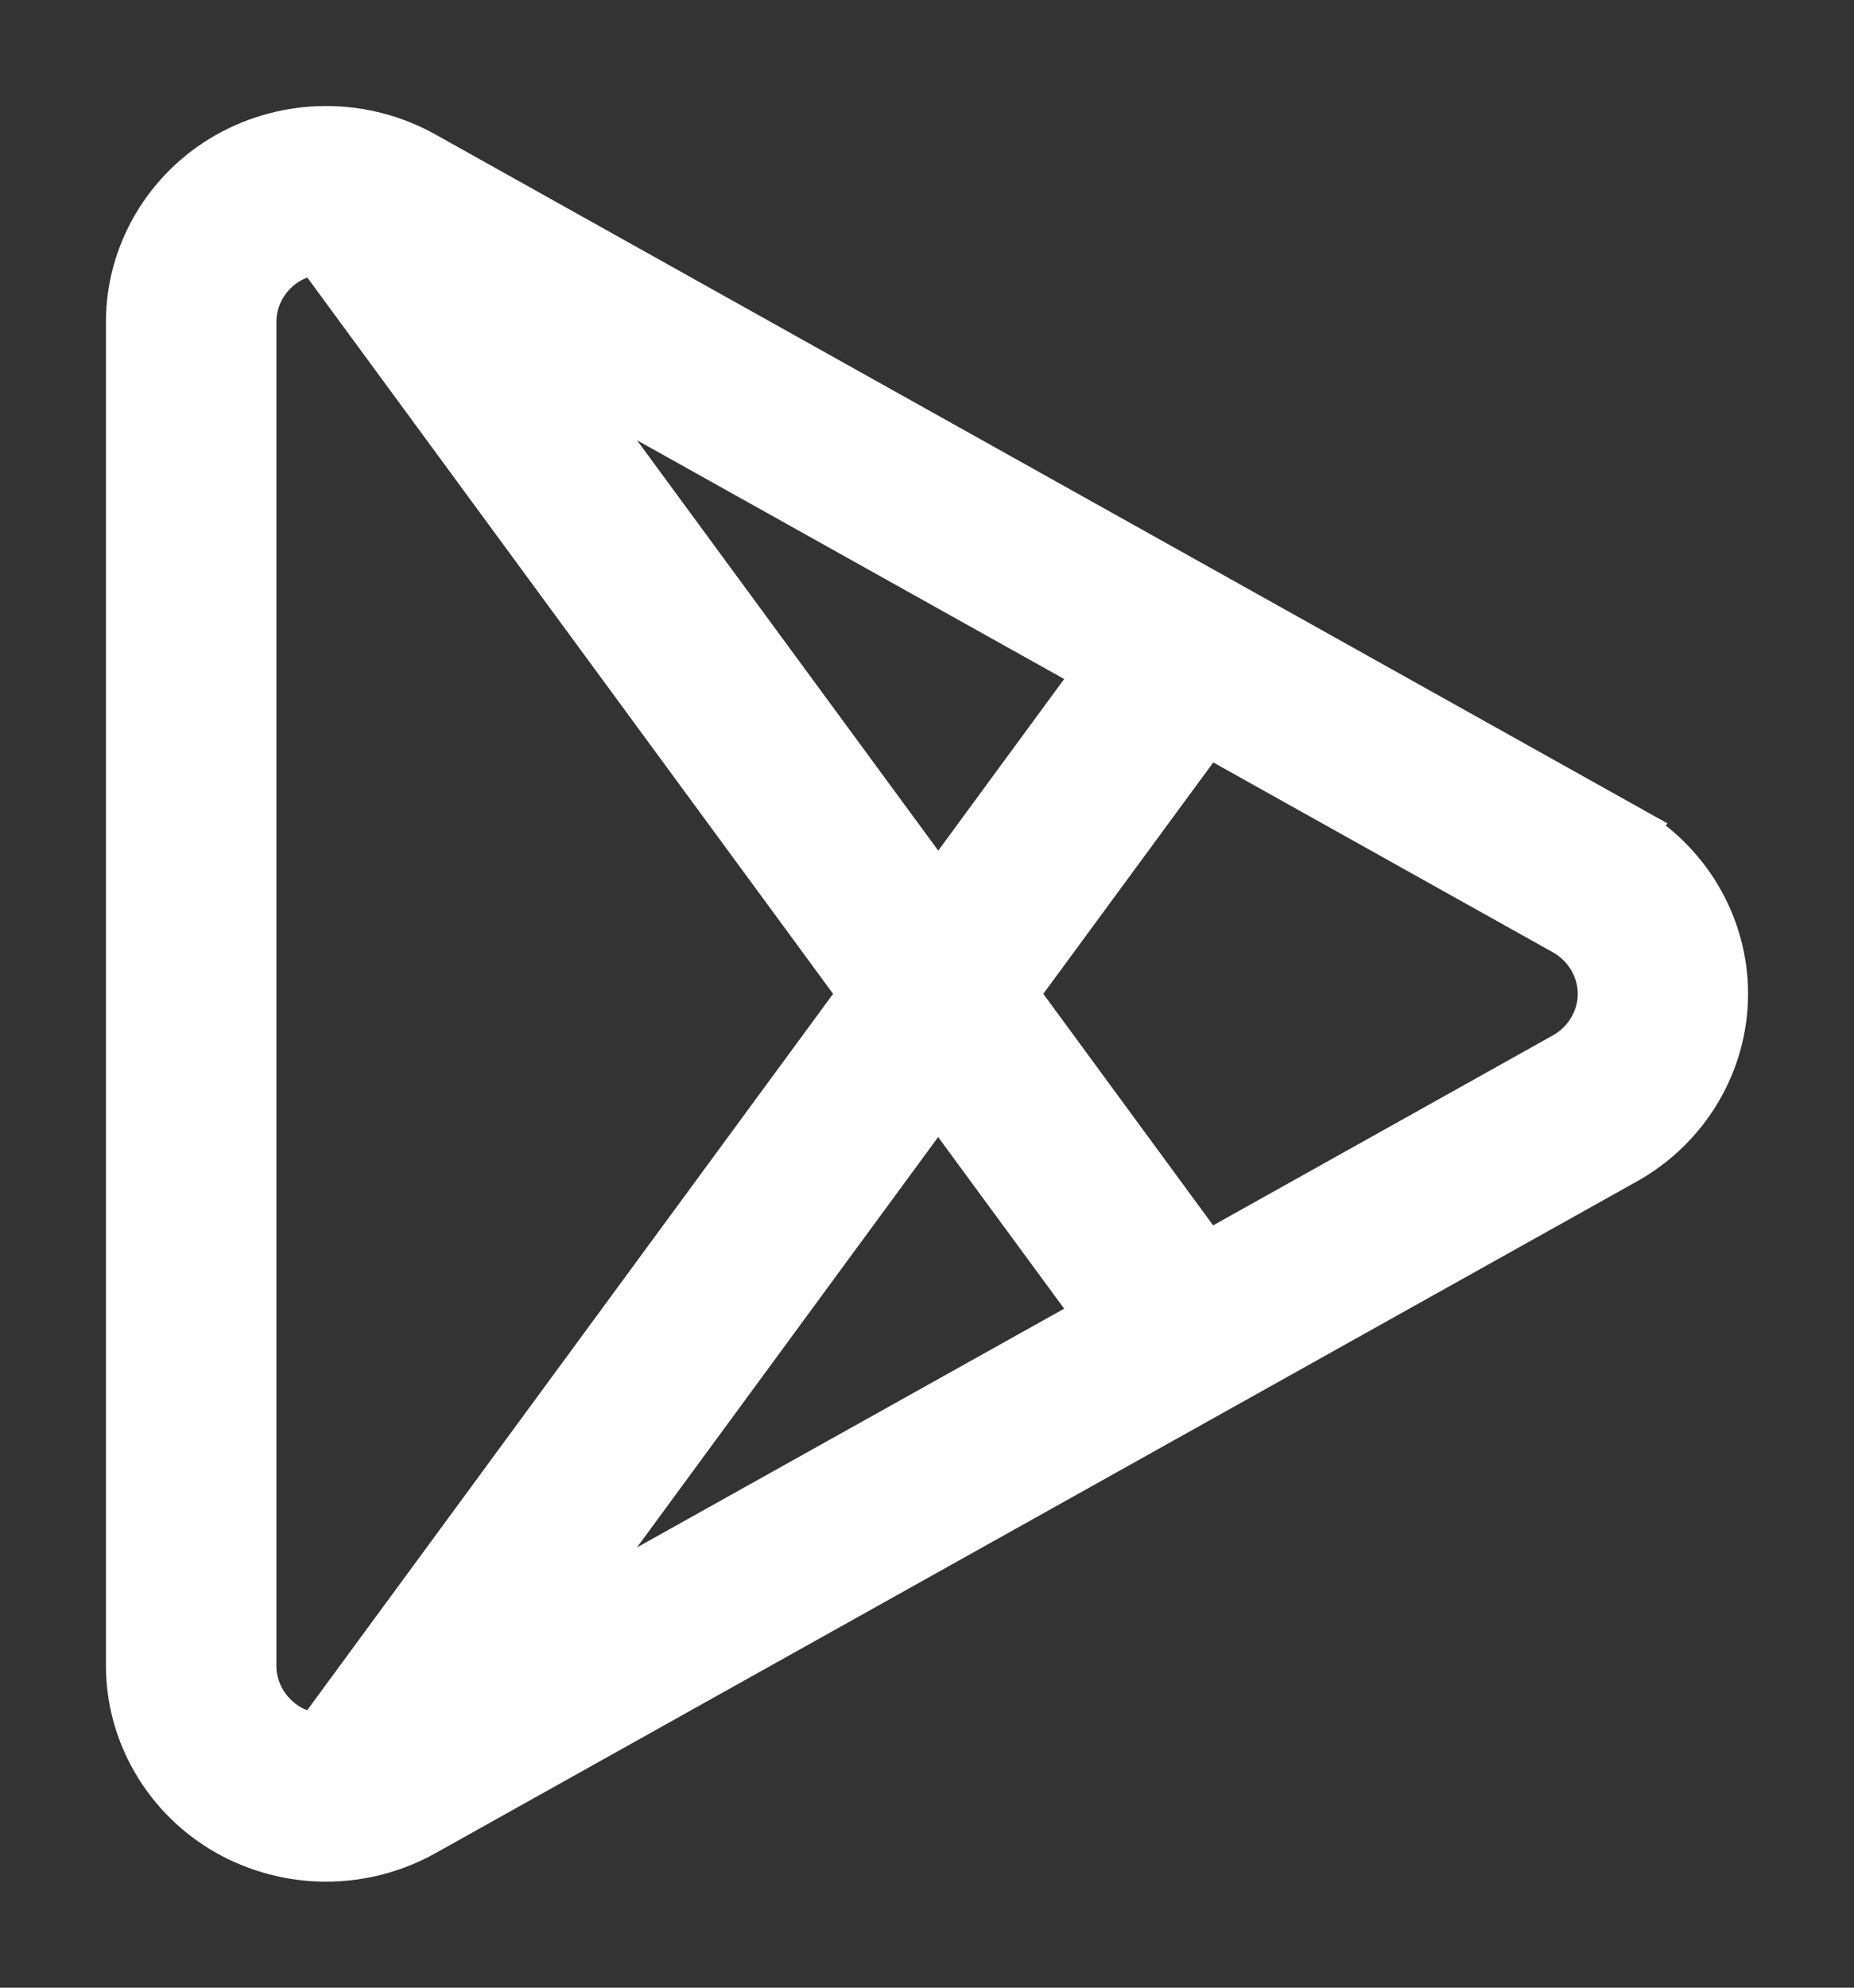 <svg height="15" viewBox="0 0 14 15" width="14" xmlns="http://www.w3.org/2000/svg"><rect x="0" y="0" width="14" height="15" fill="#333333" stroke="none"/><g fill="none" fill-rule="evenodd" stroke="#fff" transform="translate(-16 -7)"><rect height="30" rx="14.5" width="134"/><path d="m28.264 13.26-9.076-5.072c-.221-.123-.472-.188-.726-.188-.257 0-.511.067-.734.193-.449.255-.728.728-.728 1.236v10.142c0 .508.28.981.728 1.236.223.126.477.193.734.193.254 0 .505-.065.726-.188l9.075-5.071c.455-.254.737-.73.737-1.241 0-.512-.282-.987-.736-1.24zm-3.933-1.2-1.246 1.697-2.981-4.058zm-5.926 8.068c-.081-.007-.16-.03-.232-.07-.176-.101-.286-.287-.286-.487v-10.142c0-.2.11-.386.286-.486.071-.04.15-.064.231-.073l4.135 5.63zm1.699-.827 2.98-4.058 1.247 1.697zm7.72-4.313-2.72 1.52-1.474-2.008 1.475-2.007 2.719 1.519c.178.1.29.287.29.488s-.112.388-.29.488z" fill="#fff" fill-rule="nonzero" stroke-width=".4"/></g></svg>